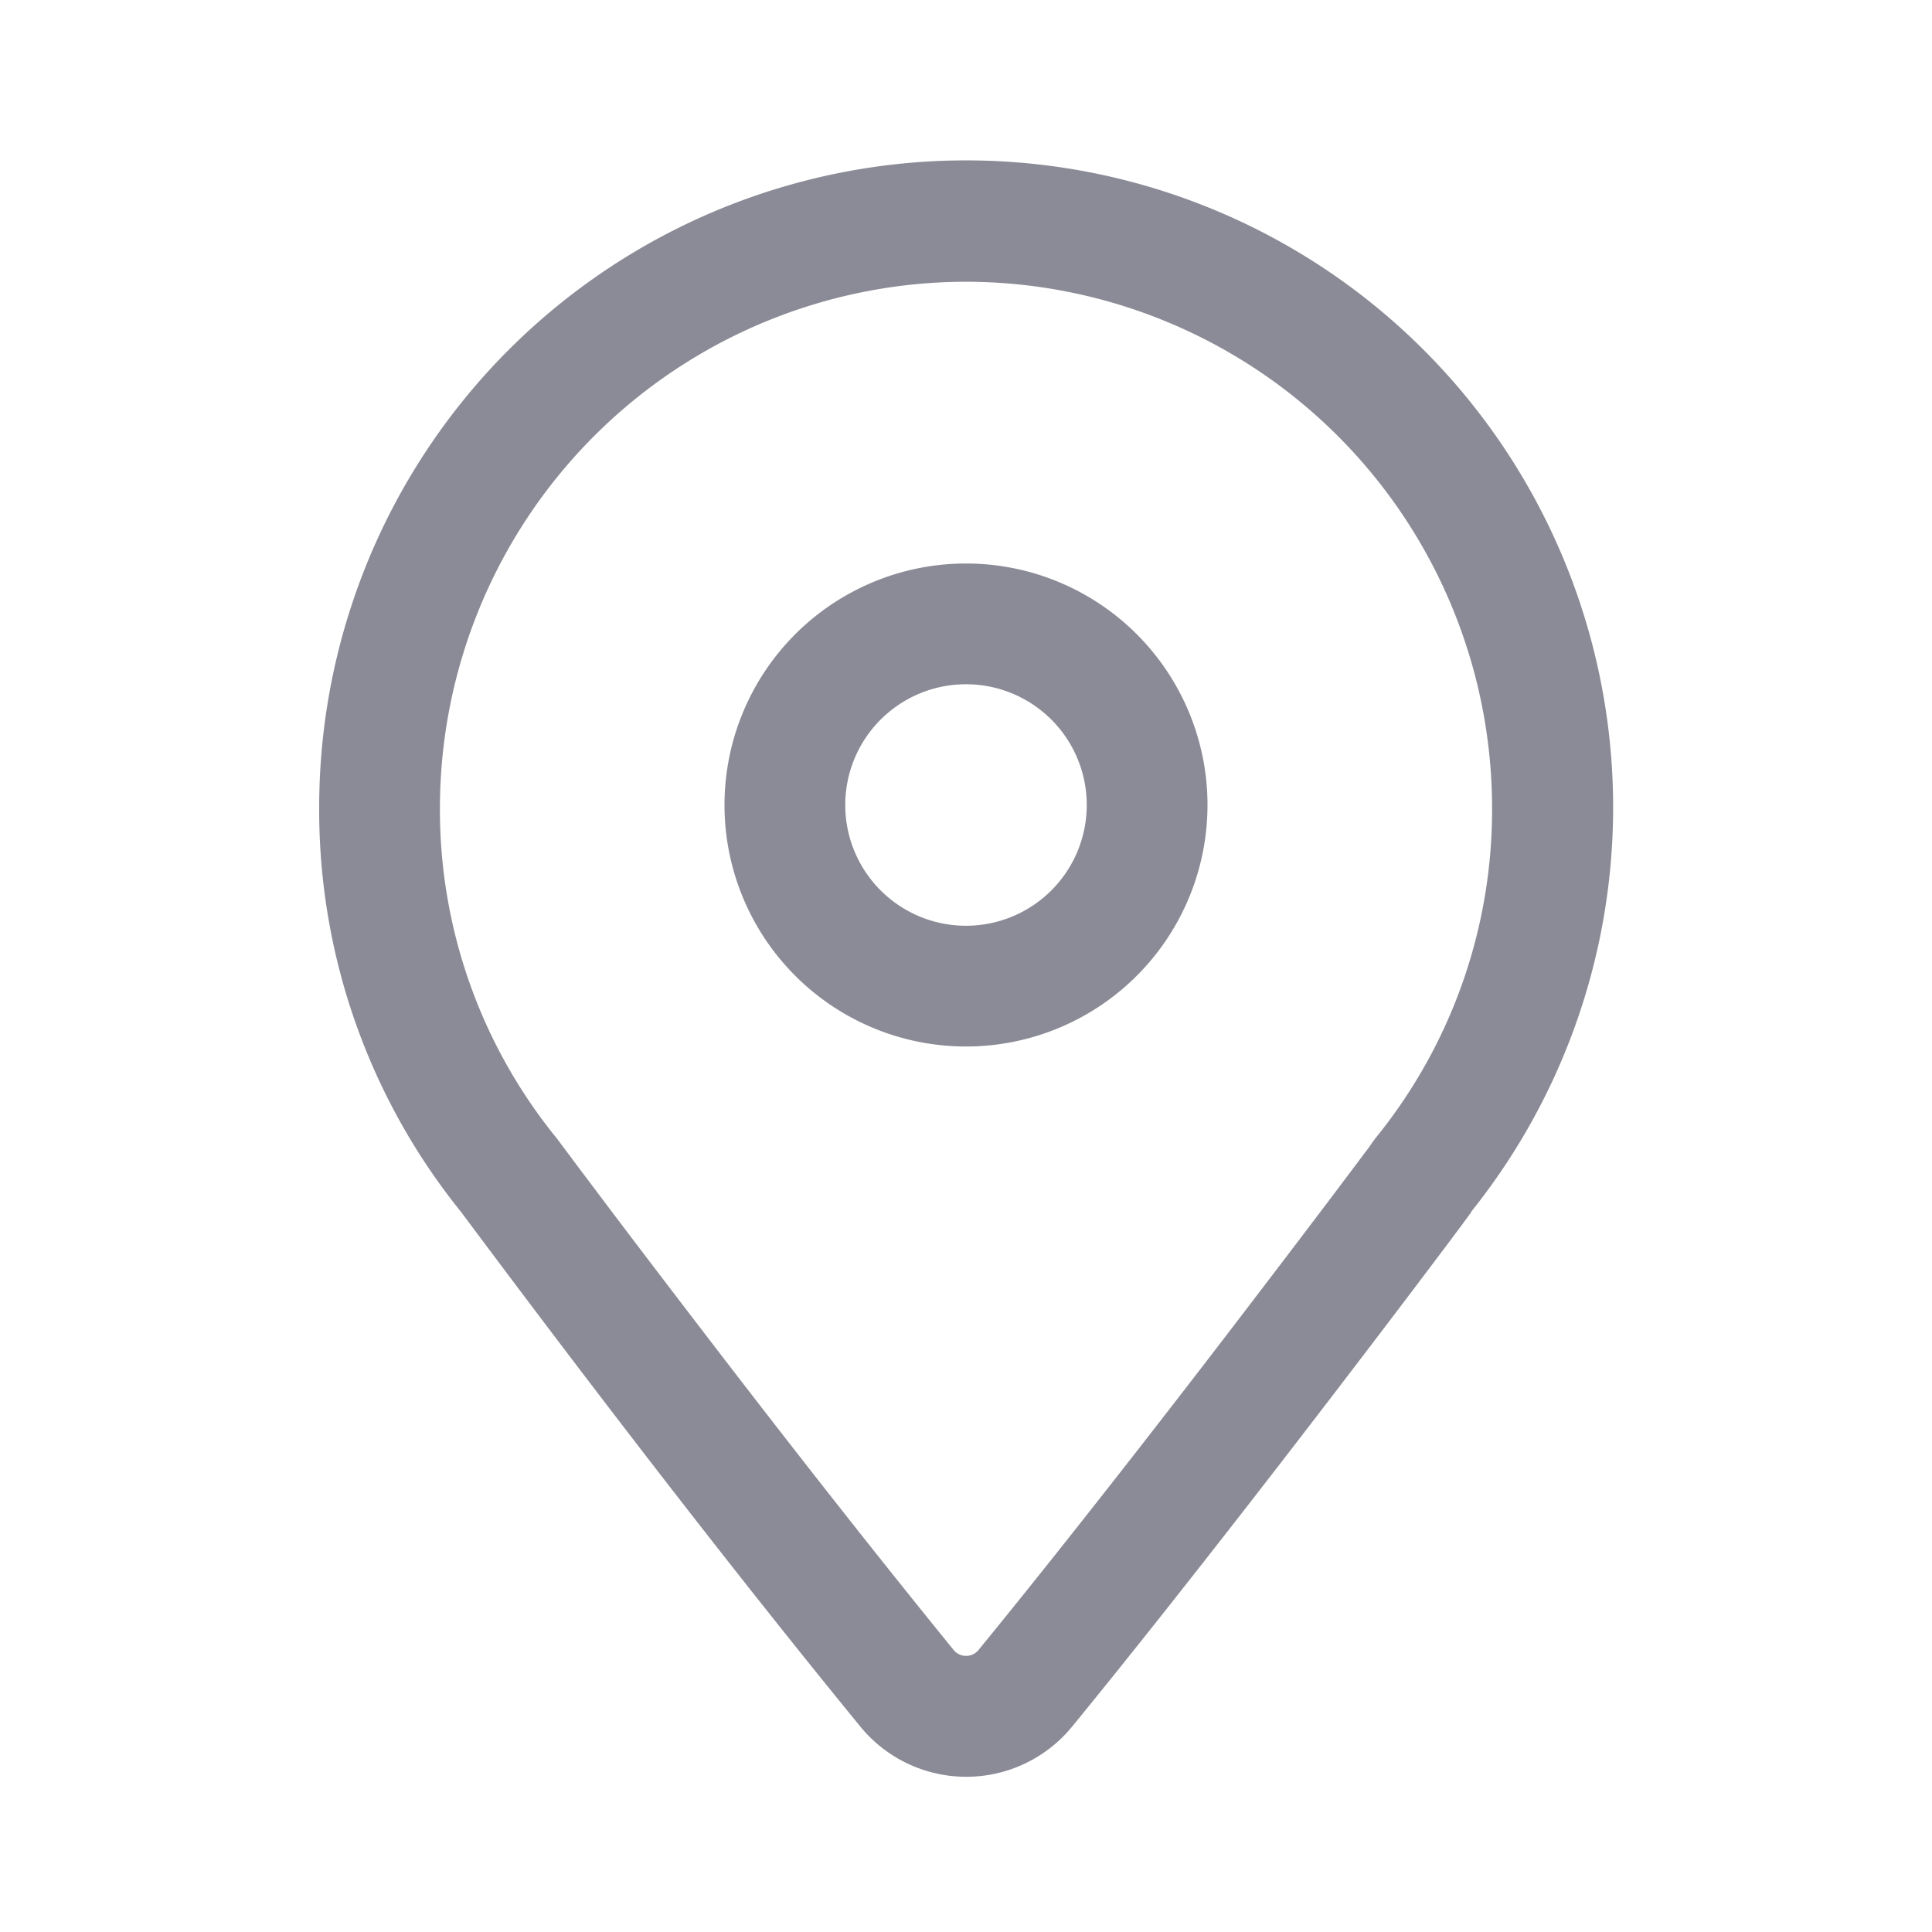 <svg id="Regular_1.5px_location" data-name="Regular 1.5px/location" xmlns="http://www.w3.org/2000/svg" width="24" height="24" viewBox="0 0 24 24">
  <rect id="Regular_1.5px_location_background" data-name="Regular 1.5px/location background" width="24" height="24" fill="none"/>
  <g id="Group" transform="translate(3.965 2)">
    <path id="Combined_Shape" data-name="Combined Shape" d="M3,6A3,3,0,1,1,6,3,3,3,0,0,1,3,6ZM3,1.5A1.5,1.5,0,1,0,4.5,3,1.5,1.5,0,0,0,3,1.5Z" transform="translate(5.035 5)" fill="#8b8b97"/>
    <path id="Shape" d="M8.035,20.072a1.7,1.7,0,0,1-1.321-.634c-1.432-1.752-3.1-3.9-4.945-6.374l-.006-.008A7.946,7.946,0,0,1,0,8.035a8.037,8.037,0,1,1,14.312,5.016l0,.005c-.041.061-.364.493-.9,1.2-.894,1.179-2.609,3.419-4.051,5.183A1.7,1.7,0,0,1,8.035,20.072Zm0-18.572A6.542,6.542,0,0,0,1.5,8.035a6.463,6.463,0,0,0,1.432,4.082c.013.016.026.032.039.05l.122.163.088.118.255.339c.3.4.708.937,1.188,1.564C5.9,16.021,7,17.413,7.876,18.49a.2.2,0,0,0,.32,0c1.108-1.355,2.384-3,3.259-4.145.466-.61.889-1.166,1.19-1.566l.255-.339.088-.118.059-.077a1.353,1.353,0,0,1,.091-.126,6.468,6.468,0,0,0,1.432-4.083A6.542,6.542,0,0,0,8.035,1.5Z" fill="#8b8b97"/>
  </g>
</svg>
